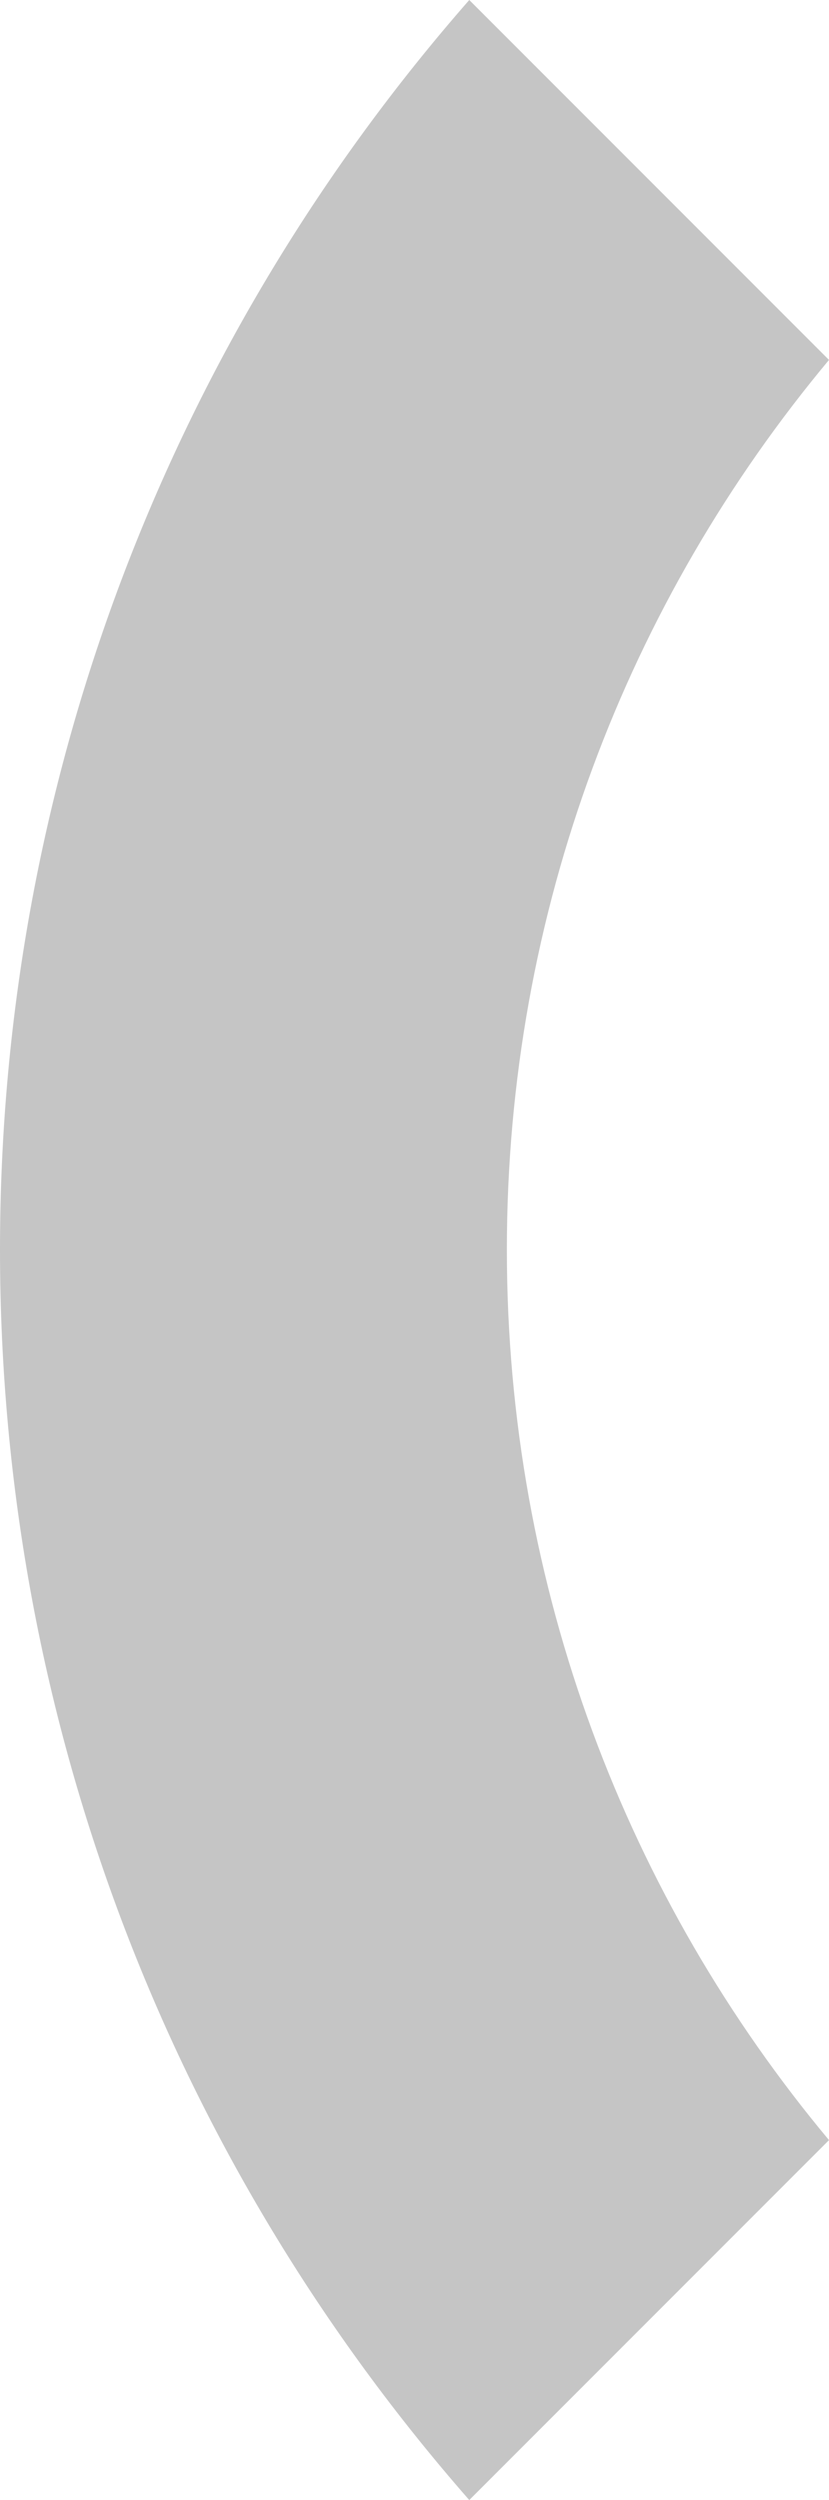<?xml version="1.0" encoding="UTF-8" standalone="no"?>
<!-- Created with Inkscape (http://www.inkscape.org/) -->

<svg
   xmlns:dc="http://purl.org/dc/elements/1.1/"
   xmlns:cc="http://creativecommons.org/ns#"
   xmlns:rdf="http://www.w3.org/1999/02/22-rdf-syntax-ns#"
   xmlns:svg="http://www.w3.org/2000/svg"
   xmlns="http://www.w3.org/2000/svg"
   xmlns:xlink="http://www.w3.org/1999/xlink"
   xmlns:sodipodi="http://sodipodi.sourceforge.net/DTD/sodipodi-0.dtd"
   xmlns:inkscape="http://www.inkscape.org/namespaces/inkscape"
   width="39.969"
   height="120.469"
   id="svg12947"
   version="1.1"
   inkscape:version="0.91 r13725"
   sodipodi:docname="stepdown10x.svg"
   inkscape:export-filename="/home/ixce/Printrun/images/control_xy.png"
   inkscape:export-xdpi="90"
   inkscape:export-ydpi="90"
   style="enable-background:new">
  <defs
     id="defs12949">
    <linearGradient
       id="linearGradient5876">
      <stop
         style="stop-color:#b4b8e4;stop-opacity:1;"
         offset="0"
         id="stop5878" />
      <stop
         style="stop-color:#868ab6;stop-opacity:1;"
         offset="1"
         id="stop5880" />
    </linearGradient>
    <linearGradient
       id="linearGradient6011-9">
      <stop
         style="stop-color:#ded99d;stop-opacity:1;"
         offset="0"
         id="stop6013-3" />
      <stop
         style="stop-color:#b7b287;stop-opacity:1;"
         offset="1"
         id="stop6015-6" />
    </linearGradient>
    <linearGradient
       id="linearGradient6011">
      <stop
         style="stop-color:#ded99d;stop-opacity:1;"
         offset="0"
         id="stop6013" />
      <stop
         style="stop-color:#b7b287;stop-opacity:1;"
         offset="1"
         id="stop6015" />
    </linearGradient>
    <linearGradient
       id="linearGradient5876-6">
      <stop
         style="stop-color:#b4b8e4;stop-opacity:1;"
         offset="0"
         id="stop5878-5" />
      <stop
         style="stop-color:#868ab6;stop-opacity:1;"
         offset="1"
         id="stop5880-8" />
    </linearGradient>
    <linearGradient
       id="linearGradient5876-3-0-7">
      <stop
         style="stop-color:#a1cca1;stop-opacity:1;"
         offset="0"
         id="stop5878-6-87-22" />
      <stop
         style="stop-color:#6ba469;stop-opacity:1;"
         offset="1"
         id="stop5880-4-0-33" />
    </linearGradient>
    <filter
       inkscape:collect="always"
       id="filter7089-9-3-0"
       x="-0.18"
       width="1.361"
       y="-0.182"
       height="1.364"
       style="color-interpolation-filters:sRGB">
      <feGaussianBlur
         inkscape:collect="always"
         stdDeviation="3.539"
         id="feGaussianBlur7091-7-6-1" />
    </filter>
    <linearGradient
       id="linearGradient5876-3-0-9">
      <stop
         style="stop-color:#f9f9f9;stop-opacity:1;"
         offset="0"
         id="stop5878-6-87-2" />
      <stop
         style="stop-color:#e5e5e5;stop-opacity:1;"
         offset="1"
         id="stop5880-4-0-2" />
    </linearGradient>
    <filter
       inkscape:collect="always"
       id="filter7089-9-3"
       x="-0.18"
       width="1.361"
       y="-0.182"
       height="1.364"
       style="color-interpolation-filters:sRGB">
      <feGaussianBlur
         inkscape:collect="always"
         stdDeviation="3.539"
         id="feGaussianBlur7091-7-6" />
    </filter>
    <linearGradient
       id="linearGradient5876-3-45">
      <stop
         style="stop-color:#b4b8e4;stop-opacity:1;"
         offset="0"
         id="stop5878-6-0" />
      <stop
         style="stop-color:#868ab6;stop-opacity:1;"
         offset="1"
         id="stop5880-4-5" />
    </linearGradient>
    <linearGradient
       id="linearGradient6011-9-1">
      <stop
         style="stop-color:#ded99d;stop-opacity:1;"
         offset="0"
         id="stop6013-3-6" />
      <stop
         style="stop-color:#b7b287;stop-opacity:1;"
         offset="1"
         id="stop6015-6-6" />
    </linearGradient>
    <linearGradient
       inkscape:collect="always"
       xlink:href="#linearGradient6011-9-1"
       id="linearGradient6225"
       gradientUnits="userSpaceOnUse"
       gradientTransform="matrix(-1,0,0,-1,-171.823,42.471)"
       x1="-204.843"
       y1="23.531"
       x2="-190.645"
       y2="-4.643" />
    <linearGradient
       inkscape:collect="always"
       xlink:href="#linearGradient5876-3-45"
       id="linearGradient6227"
       gradientUnits="userSpaceOnUse"
       gradientTransform="matrix(1,0,0,-1,377.241,214.33)"
       x1="-168.279"
       y1="-18.947"
       x2="-140.843"
       y2="2.397" />
    <linearGradient
       inkscape:collect="always"
       xlink:href="#linearGradient5876-3-0-9"
       id="linearGradient6229"
       gradientUnits="userSpaceOnUse"
       gradientTransform="matrix(-1,0,0,-1,-128.162,214.33)"
       x1="-157.566"
       y1="-15.134"
       x2="-144.204"
       y2="8.297" />
    <linearGradient
       inkscape:collect="always"
       xlink:href="#linearGradient5876-3-0-7"
       id="linearGradient6231"
       gradientUnits="userSpaceOnUse"
       gradientTransform="translate(377.241,36.636)"
       x1="-142.626"
       y1="11.259"
       x2="-158.147"
       y2="-16.603" />
    <linearGradient
       inkscape:collect="always"
       xlink:href="#linearGradient5876-6"
       id="linearGradient6233"
       gradientUnits="userSpaceOnUse"
       gradientTransform="matrix(-1,0,0,-1,0.122,252.43)"
       x1="-135.583"
       y1="44.109"
       x2="-115.921"
       y2="26.421" />
    <linearGradient
       inkscape:collect="always"
       xlink:href="#linearGradient6011"
       id="linearGradient6235"
       gradientUnits="userSpaceOnUse"
       gradientTransform="translate(265.971,167.066)"
       x1="-236.439"
       y1="-42.033"
       x2="-221.978"
       y2="-31.237" />
    <linearGradient
       inkscape:collect="always"
       xlink:href="#linearGradient6011-9"
       id="linearGradient6237"
       gradientUnits="userSpaceOnUse"
       gradientTransform="matrix(-1,0,0,-1,-17.271,89.057)"
       x1="-236.439"
       y1="-42.033"
       x2="-221.978"
       y2="-31.237" />
    <linearGradient
       inkscape:collect="always"
       xlink:href="#linearGradient5876"
       id="linearGradient6239"
       gradientUnits="userSpaceOnUse"
       gradientTransform="translate(247.809,4.555)"
       x1="-135.583"
       y1="44.109"
       x2="-115.921"
       y2="26.421" />
    <linearGradient
       id="linearGradient9176-0-9">
      <stop
         id="stop9178-0-6"
         offset="0"
         style="stop-color:#ff8888;stop-opacity:1;" />
      <stop
         id="stop9180-8-3"
         offset="1"
         style="stop-color:#ea5858;stop-opacity:1;" />
    </linearGradient>
    <filter
       inkscape:collect="always"
       id="filter4553"
       x="-0.169"
       width="1.338"
       y="-0.169"
       height="1.338">
      <feGaussianBlur
         inkscape:collect="always"
         stdDeviation="1.155"
         id="feGaussianBlur4555" />
    </filter>
    <linearGradient
       inkscape:collect="always"
       xlink:href="#linearGradient9176-0-9"
       id="linearGradient4561"
       gradientUnits="userSpaceOnUse"
       gradientTransform="matrix(-1,0,0,-1,-256.262,-46.584)"
       x1="-224.3"
       y1="78.868"
       x2="-211.306"
       y2="97.407" />
  </defs>
  <sodipodi:namedview
     id="base"
     pagecolor="#ffffff"
     bordercolor="#666666"
     borderopacity="1.0"
     inkscape:pageopacity="0.0"
     inkscape:pageshadow="2"
     inkscape:zoom="1.4"
     inkscape:cx="106.53855"
     inkscape:cy="13.362614"
     inkscape:document-units="px"
     inkscape:current-layer="layer10"
     showgrid="false"
     fit-margin-top="0"
     fit-margin-left="0"
     fit-margin-right="0"
     fit-margin-bottom="0"
     inkscape:window-width="1280"
     inkscape:window-height="752"
     inkscape:window-x="0"
     inkscape:window-y="0"
     inkscape:window-maximized="1"
     showguides="true"
     inkscape:guide-bbox="true"
     objecttolerance="10000"
     guidetolerance="10000"
     inkscape:snap-perpendicular="true"
     inkscape:snap-tangential="true"
     borderlayer="false" />
  <g
     inkscape:groupmode="layer"
     id="layer34"
     inkscape:label="Calque 28"
     style="display:none"
     transform="translate(182.885,-12.556)">
    <path
       style="color:#000000;display:inline;overflow:visible;visibility:visible;fill:#c5c5c5;fill-opacity:1;fill-rule:evenodd;stroke:none;stroke-width:10.158;marker:none;enable-background:accumulate"
       d="m -134.354,124.244 -17.312,17.312 c 16.083,14.088 37.127,22.656 60.187,22.656 23.063,0 44.135,-8.566 60.219,-22.656 l -17.312,-17.312 c -11.623,9.701 -26.583,15.531 -42.906,15.531 -16.323,0 -31.252,-5.83 -42.875,-15.531 z"
       id="path3067-9-2-5-8-0"
       inkscape:connector-curvature="0" />
  </g>
  <g
     inkscape:groupmode="layer"
     id="layer33"
     inkscape:label="Calque 27"
     style="display:none"
     transform="translate(182.885,-12.556)">
    <path
       style="color:#000000;display:inline;overflow:visible;visibility:visible;fill:#e2e2e2;fill-opacity:1;fill-rule:evenodd;stroke:none;stroke-width:8.358;marker:none;enable-background:accumulate"
       d="m -116.948,106.837 -17.406,17.406 c 11.623,9.701 26.552,15.531 42.875,15.531 16.323,0 31.284,-5.83 42.906,-15.531 l -17.375,-17.406 c -7.104,5.331 -15.966,8.469 -25.531,8.469 -9.557,0 -18.368,-3.147 -25.469,-8.469 z"
       id="path3067-9-5-9-3"
       inkscape:connector-curvature="0" />
  </g>
  <g
     inkscape:groupmode="layer"
     id="layer27"
     inkscape:label="Calque 21"
     style="display:none"
     transform="translate(182.885,-12.556)">
    <g
       transform="translate(-499.314,-396.923)"
       style="display:inline;enable-background:new"
       id="g3691">
      <circle
         id="path6622-72"
         style="color:#000000;display:inline;overflow:visible;visibility:visible;fill:#ffffff;fill-opacity:1;fill-rule:nonzero;stroke:#cacaca;stroke-width:1.773;stroke-linecap:butt;stroke-linejoin:miter;stroke-miterlimit:4;stroke-dasharray:none;stroke-dashoffset:0;stroke-opacity:0.792;marker:none;enable-background:accumulate"
         cx="335.635"
         cy="397.498"
         r="5.493" />
      <circle
         id="path6622-7"
         style="color:#000000;display:inline;overflow:visible;visibility:visible;fill:#ffffff;fill-opacity:1;fill-rule:nonzero;stroke:#cacaca;stroke-width:1.773;stroke-linecap:butt;stroke-linejoin:miter;stroke-miterlimit:4;stroke-dasharray:none;stroke-dashoffset:0;stroke-opacity:0.792;marker:none;enable-background:accumulate"
         cx="369.725"
         cy="431.588"
         r="5.493" />
      <circle
         id="path6622-2"
         style="color:#000000;display:inline;overflow:visible;visibility:visible;fill:#ffffff;fill-opacity:1;fill-rule:nonzero;stroke:#cacaca;stroke-width:1.773;stroke-linecap:butt;stroke-linejoin:miter;stroke-miterlimit:4;stroke-dasharray:none;stroke-dashoffset:0;stroke-opacity:0.792;marker:none;enable-background:accumulate"
         cx="352.507"
         cy="414.37"
         r="5.493" />
      <circle
         id="path6622"
         style="color:#000000;display:inline;overflow:visible;visibility:visible;fill:#ffffff;fill-opacity:1;fill-rule:nonzero;stroke:#cacaca;stroke-width:1.773;stroke-linecap:butt;stroke-linejoin:miter;stroke-miterlimit:4;stroke-dasharray:none;stroke-dashoffset:0;stroke-opacity:0.792;marker:none;enable-background:accumulate"
         cx="387.812"
         cy="449.675"
         r="5.493" />
    </g>
  </g>
  <g
     inkscape:groupmode="layer"
     id="layer28"
     inkscape:label="Calque 22"
     style="display:none"
     transform="translate(182.885,-12.556)">
    <path
       style="color:#000000;display:inline;overflow:visible;visibility:visible;fill:#e2e2e2;fill-opacity:1;fill-rule:evenodd;stroke:none;stroke-width:8.358;marker:none;enable-background:accumulate"
       d="m -91.479,5.806 c -16.324,0 -31.252,5.829 -42.875,15.531 l 17.406,17.406 c 7.101,-5.322 15.912,-8.469 25.469,-8.469 9.557,0 18.399,3.147 25.5,8.469 l 17.406,-17.406 c -11.623,-9.702 -26.583,-15.531 -42.906,-15.531 z"
       id="path3833"
       inkscape:connector-curvature="0" />
  </g>
  <g
     inkscape:groupmode="layer"
     id="layer29"
     inkscape:label="Calque 23"
     style="display:none"
     transform="translate(182.885,-12.556)">
    <path
       style="color:#000000;display:inline;overflow:visible;visibility:visible;fill:#c5c5c5;fill-opacity:1;fill-rule:evenodd;stroke:none;stroke-width:10.158;marker:none;enable-background:accumulate"
       d="m -91.479,-18.631 c -23.068,0 -44.134,8.529 -60.219,22.625 l 17.344,17.344 c 11.623,-9.702 26.551,-15.531 42.875,-15.531 16.324,0 31.284,5.829 42.906,15.531 l 17.344,-17.344 c -16.085,-14.098 -37.18,-22.625 -60.25,-22.625 z"
       id="path3825"
       inkscape:connector-curvature="0" />
  </g>
  <g
     inkscape:groupmode="layer"
     id="layer30"
     inkscape:label="Calque 24"
     style="display:none"
     transform="translate(182.885,-12.556)">
    <path
       style="color:#000000;display:inline;overflow:visible;visibility:visible;fill:#9f9f9f;fill-opacity:1;fill-rule:evenodd;stroke:#494949;stroke-width:1;stroke-miterlimit:4;stroke-dasharray:none;stroke-opacity:1;marker:none;enable-background:accumulate"
       d="m -175.541,-2.725 c -17.994,20.017 -28.938,46.466 -28.938,75.5 0,29.034 10.944,55.515 28.938,75.531 l 15.281,-15.281 c -14.098,-16.085 -22.625,-37.18 -22.625,-60.25 0,-23.068 8.53,-44.134 22.625,-60.219 l -15.281,-15.281 z"
       id="path3815"
       inkscape:connector-curvature="0" />
  </g>
  <g
     inkscape:groupmode="layer"
     id="layer31"
     inkscape:label="Calque 25"
     style="display:inline"
     transform="translate(182.885,-12.556)">
    <path
       style="color:#000000;display:inline;overflow:visible;visibility:visible;fill:#c5c5c5;fill-opacity:1;fill-rule:evenodd;stroke:none;stroke-width:10.158;marker:none;enable-background:accumulate"
       d="m -160.26,12.556 c -14.095,16.085 -22.625,37.151 -22.625,60.219 0,23.07 8.527,44.165 22.625,60.25 l 17.344,-17.344 c -9.702,-11.623 -15.531,-26.583 -15.531,-42.906 0,-16.324 5.83,-31.252 15.531,-42.875 l -17.344,-17.344 z"
       id="path3823"
       inkscape:connector-curvature="0" />
  </g>
  <g
     inkscape:groupmode="layer"
     id="layer32"
     inkscape:label="Calque 26"
     style="display:none"
     transform="translate(182.885,-12.556)">
    <path
       style="color:#000000;display:inline;overflow:visible;visibility:visible;fill:#e2e2e2;fill-opacity:1;fill-rule:evenodd;stroke:none;stroke-width:8.358;marker:none;enable-background:accumulate"
       d="m -142.916,29.9 c -9.702,11.623 -15.531,26.551 -15.531,42.875 0,16.324 5.83,31.283 15.531,42.906 l 17.406,-17.406 c -5.322,-7.101 -8.469,-15.943 -8.469,-25.5 0,-9.566 3.138,-18.396 8.469,-25.5 l -17.406,-17.375 z"
       id="path3831"
       inkscape:connector-curvature="0" />
  </g>
  <g
     inkscape:groupmode="layer"
     id="layer24"
     inkscape:label="Calque 18"
     style="display:none"
     transform="translate(182.885,-12.556)">
    <path
       style="color:#000000;display:inline;overflow:visible;visibility:visible;fill:#f7f7f7;fill-opacity:1;fill-rule:evenodd;stroke:none;stroke-width:5.175;marker:none;enable-background:accumulate"
       d="m -125.51,47.275 c -5.331,7.104 -8.469,15.934 -8.469,25.5 0,9.557 3.147,18.399 8.469,25.5 l 25.5,-25.5 -25.5,-25.5 z"
       id="path3839"
       inkscape:connector-curvature="0" />
  </g>
  <g
     inkscape:groupmode="layer"
     id="layer25"
     inkscape:label="Calque 19"
     style="display:none"
     transform="translate(182.885,-12.556)">
    <path
       style="color:#000000;display:inline;overflow:visible;visibility:visible;fill:#f7f7f7;fill-opacity:1;fill-rule:evenodd;stroke:none;stroke-width:5.175;marker:none;enable-background:accumulate"
       d="m -91.479,30.275 c -9.557,-10e-6 -18.368,3.147 -25.469,8.469 l 25.5,25.469 25.469,-25.469 c -7.101,-5.322 -15.943,-8.469 -25.5,-8.469 z"
       id="path3841"
       inkscape:connector-curvature="0" />
  </g>
  <g
     inkscape:groupmode="layer"
     id="layer26"
     inkscape:label="Calque 20"
     style="display:none"
     transform="translate(182.885,-12.556)">
    <a
       transform="translate(-499.314,-396.923)"
       style="display:inline;enable-background:new"
       id="a4190">
      <path
         inkscape:connector-curvature="0"
         id="path3067-95-2"
         d="m 407.866,478.26 -25.5,25.5 c 7.101,5.322 15.912,8.469 25.469,8.469 9.565,0 18.427,-3.138 25.531,-8.469 l -25.5,-25.5 z"
         style="color:#000000;display:inline;overflow:visible;visibility:visible;fill:#f7f7f7;fill-opacity:1;fill-rule:evenodd;stroke:none;stroke-width:5.175;marker:none;enable-background:accumulate" />
    </a>
  </g>
  <g
     inkscape:groupmode="layer"
     id="layer23"
     inkscape:label="Calque 17"
     style="display:none"
     transform="translate(182.885,-12.556)">
    <path
       style="color:#000000;display:inline;overflow:visible;visibility:visible;fill:#f7f7f7;fill-opacity:1;fill-rule:evenodd;stroke:none;stroke-width:5.175;marker:none;enable-background:accumulate"
       d="m -57.416,47.306 -25.469,25.469 25.469,25.5 c 5.322,-7.101 8.469,-15.943 8.469,-25.5 0,-9.557 -3.147,-18.368 -8.469,-25.469 z"
       id="path3837"
       inkscape:connector-curvature="0" />
  </g>
  <g
     inkscape:groupmode="layer"
     id="layer21"
     inkscape:label="Calque 15"
     style="display:none"
     transform="translate(182.885,-12.556)">
    <path
       style="color:#000000;display:inline;overflow:visible;visibility:visible;fill:#c5c5c5;fill-opacity:1;fill-rule:evenodd;stroke:none;stroke-width:10.158;marker:none;enable-background:accumulate"
       d="m -22.698,12.587 -17.312,17.312 c 9.701,11.623 15.531,26.552 15.531,42.875 0,16.323 -5.83,31.284 -15.531,42.906 l 17.312,17.312 c 14.09,-16.084 22.656,-37.156 22.656,-60.219 0,-23.061 -8.568,-44.104 -22.656,-60.188 z"
       id="path3821"
       inkscape:connector-curvature="0" />
  </g>
  <g
     inkscape:groupmode="layer"
     id="layer22"
     inkscape:label="Calque 16"
     style="display:none"
     transform="translate(182.885,-12.556)">
    <path
       style="color:#000000;display:inline;overflow:visible;visibility:visible;fill:#e2e2e2;fill-opacity:1;fill-rule:evenodd;stroke:none;stroke-width:8.358;marker:none;enable-background:accumulate"
       d="m -40.01,29.9 -17.406,17.406 c 5.322,7.101 8.469,15.912 8.469,25.469 0,9.557 -3.147,18.399 -8.469,25.5 l 17.406,17.406 c 9.701,-11.623 15.531,-26.583 15.531,-42.906 0,-16.323 -5.83,-31.252 -15.531,-42.875 z"
       id="path3829"
       inkscape:connector-curvature="0" />
  </g>
  <g
     inkscape:groupmode="layer"
     id="layer20"
     inkscape:label="Calque 14"
     style="display:none"
     transform="translate(182.885,-12.556)">
    <path
       style="color:#000000;display:inline;overflow:visible;visibility:visible;fill:#9f9f9f;fill-opacity:1;fill-rule:evenodd;stroke:#494949;stroke-width:1;stroke-miterlimit:4;stroke-dasharray:none;stroke-opacity:1;marker:none;enable-background:accumulate"
       d="M -7.385,-2.725 -22.698,12.587 c 14.088,16.083 22.656,37.127 22.656,60.188 1e-4,23.063 -8.566,44.135 -22.656,60.219 l 15.313,15.312 C 10.602,128.291 21.552,101.803 21.552,72.775 c 0,-29.029 -10.95,-55.485 -28.937,-75.5 z"
       id="path3813"
       inkscape:connector-curvature="0" />
  </g>
  <g
     inkscape:groupmode="layer"
     id="layer19"
     inkscape:label="Calque 13"
     style="display:none"
     transform="translate(182.885,-12.556)">
    <path
       style="color:#000000;display:inline;overflow:visible;visibility:visible;fill:#9f9f9f;fill-opacity:1;fill-rule:evenodd;stroke:#494949;stroke-width:1;stroke-miterlimit:4;stroke-dasharray:none;stroke-opacity:1;marker:none;enable-background:accumulate"
       d="m -151.666,141.556 -15.312,15.312 c 20.015,17.987 46.471,28.938 75.5,28.938 29.029,0 55.516,-10.95 75.531,-28.938 l -15.312,-15.312 c -16.084,14.09 -37.156,22.656 -60.219,22.656 -23.061,0 -44.104,-8.568 -60.187,-22.656 z"
       id="path3067-9-2-4-29-2-8"
       inkscape:connector-curvature="0" />
  </g>
  <g
     inkscape:groupmode="layer"
     id="layer18"
     inkscape:label="Calque 12"
     style="display:none"
     transform="translate(182.885,-12.556)">
    <path
       style="color:#000000;display:inline;overflow:visible;visibility:visible;fill:#9f9f9f;fill-opacity:1;fill-rule:evenodd;stroke:#494949;stroke-width:1;stroke-miterlimit:4;stroke-dasharray:none;stroke-opacity:1;marker:none;enable-background:accumulate"
       d="m -91.479,-40.225 c -29.034,0 -55.483,10.944 -75.5,28.938 l 15.281,15.281 c 16.085,-14.096 37.151,-22.625 60.219,-22.625 23.07,0 44.165,8.527 60.25,22.625 l 15.281,-15.281 c -20.017,-17.994 -46.497,-28.938 -75.531,-28.938 z"
       id="path3817"
       inkscape:connector-curvature="0" />
  </g>
  <g
     inkscape:groupmode="layer"
     id="layer17"
     inkscape:label="Calque 11"
     style="display:none"
     transform="translate(182.885,-12.556)">
    <g
       style="display:inline;enable-background:new"
       transform="translate(-215.429,-55.271)"
       id="g11498">
      <path
         sodipodi:nodetypes="cccccccccc"
         inkscape:connector-curvature="0"
         id="path5847-8"
         d="m 141.372,218.899 -8.438,-0.125 0,-16.062 -8.656,0 -0.625,0 -8.656,0 0,16.062 -8.438,0.125 c 5.479,5.475 12.631,12.605 17.406,17.375 4.549,-4.325 12.095,-12.073 17.406,-17.375 z"
         style="fill:url(#linearGradient6233);fill-opacity:1;stroke:#4c4c4c;stroke-width:1.7;stroke-linecap:butt;stroke-linejoin:round;stroke-miterlimit:4;stroke-dasharray:none;stroke-opacity:1" />
      <g
         transform="translate(233.903,-91.619)"
         id="g7558">
        <g
           id="text7233-0"
           style="font-style:normal;font-variant:normal;font-weight:normal;font-stretch:normal;font-size:16.688px;line-height:125%;font-family:'Sonsie One';-inkscape-font-specification:'Sonsie One';letter-spacing:0px;word-spacing:0px;fill:#000000;fill-opacity:1;stroke:none">
          <path
             id="path7826"
             style="font-weight:bold;font-family:Sans;-inkscape-font-specification:'Sans Bold'"
             d="m -118.447,313.058 5.117,0 0,2.371 -5.117,0 0,-2.371"
             inkscape:connector-curvature="0" />
        </g>
        <g
           id="text7233-1"
           style="font-style:normal;font-variant:normal;font-weight:normal;font-stretch:normal;font-size:16.688px;line-height:125%;font-family:'Sonsie One';-inkscape-font-specification:'Sonsie One';letter-spacing:0px;word-spacing:0px;fill:#000000;fill-opacity:1;stroke:none">
          <path
             id="path7829"
             style="font-weight:bold;font-family:Sans;-inkscape-font-specification:'Sans Bold'"
             d="m -113.151,308.864 2.917,0 2.453,6.193 2.086,-6.193 2.917,0 -3.838,9.99 c -0.386,1.016 -0.837,1.725 -1.353,2.127 -0.511,0.407 -1.187,0.611 -2.029,0.611 l -1.687,0 0,-1.915 0.913,0 c 0.494,0 0.853,-0.079 1.076,-0.236 0.228,-0.158 0.405,-0.44 0.53,-0.847 l 0.082,-0.253 -4.066,-9.476"
             inkscape:connector-curvature="0" />
        </g>
      </g>
    </g>
  </g>
  <g
     inkscape:groupmode="layer"
     id="layer16"
     inkscape:label="Calque 10"
     style="display:none"
     transform="translate(182.885,-12.556)">
    <g
       style="display:inline;enable-background:new"
       transform="translate(-215.429,-55.271)"
       id="g11512">
      <path
         sodipodi:nodetypes="cccccccccc"
         inkscape:connector-curvature="0"
         id="path5847-8-9"
         d="m 34.855,145.468 0.125,-8.438 16.062,0 0,-8.656 0,-0.625 0,-8.656 -16.062,0 -0.125,-8.438 c -5.475,5.479 -12.605,12.631 -17.375,17.406 4.325,4.549 12.073,12.095 17.375,17.406 z"
         style="fill:url(#linearGradient6235);fill-opacity:1;stroke:#4c4c4c;stroke-width:1.7;stroke-linecap:butt;stroke-linejoin:round;stroke-miterlimit:4;stroke-dasharray:none;stroke-opacity:1" />
      <g
         id="g11506">
        <g
           id="text7233-0-4"
           style="font-style:normal;font-variant:normal;font-weight:normal;font-stretch:normal;font-size:16.688px;line-height:125%;font-family:'Sonsie One';-inkscape-font-specification:'Sonsie One';letter-spacing:0px;word-spacing:0px;fill:#000000;fill-opacity:1;stroke:none"
           transform="translate(151.238,-155.357)">
          <path
             id="path7820"
             style="font-weight:bold;font-family:Sans;-inkscape-font-specification:'Sans Bold'"
             d="m -124.043,282.027 5.117,0 0,2.371 -5.117,0 0,-2.371"
             inkscape:connector-curvature="0" />
        </g>
        <g
           id="text7233-4-4-9-7"
           style="font-style:normal;font-variant:normal;font-weight:normal;font-stretch:normal;font-size:16.688px;line-height:125%;font-family:'Sonsie One';-inkscape-font-specification:'Sonsie One';letter-spacing:0px;word-spacing:0px;fill:#000000;fill-opacity:1;stroke:none"
           transform="translate(151.238,-155.357)">
          <path
             id="path7823"
             style="font-weight:bold;font-family:Sans;-inkscape-font-specification:'Sans Bold'"
             d="m -114.999,283.313 -3.292,-4.457 3.088,0 1.866,2.705 1.89,-2.705 3.088,0 -3.292,4.441 3.455,4.685 -3.088,0 -2.053,-2.884 -2.029,2.884 -3.088,0 3.455,-4.669"
             inkscape:connector-curvature="0" />
        </g>
      </g>
    </g>
  </g>
  <g
     inkscape:groupmode="layer"
     id="layer15"
     inkscape:label="Calque 9"
     style="display:none"
     transform="translate(182.885,-12.556)">
    <g
       style="display:inline;enable-background:new"
       transform="translate(-215.429,-55.271)"
       id="g11482">
      <path
         sodipodi:nodetypes="cccccccccc"
         inkscape:connector-curvature="0"
         id="path5847-8-9-7"
         d="m 213.845,110.655 -0.125,8.438 -16.063,0 0,8.656 0,0.625 0,8.656 16.063,0 0.125,8.438 c 5.475,-5.479 12.605,-12.631 17.375,-17.406 -4.325,-4.549 -12.073,-12.095 -17.375,-17.406 z"
         style="fill:url(#linearGradient6237);fill-opacity:1;stroke:#4c4c4c;stroke-width:1.7;stroke-linecap:butt;stroke-linejoin:round;stroke-miterlimit:4;stroke-dasharray:none;stroke-opacity:1" />
      <g
         transform="translate(403.218,-177.161)"
         id="g7570">
        <g
           id="text7233-4-4-9-0"
           style="font-style:normal;font-variant:normal;font-weight:normal;font-stretch:normal;font-size:16.688px;line-height:125%;font-family:'Sonsie One';-inkscape-font-specification:'Sonsie One';letter-spacing:0px;word-spacing:0px;fill:#000000;fill-opacity:1;stroke:none">
          <path
             id="path7808"
             style="font-weight:bold;font-family:Sans;-inkscape-font-specification:'Sans Bold'"
             d="m -187.92,305.162 -3.292,-4.457 3.088,0 1.866,2.705 1.89,-2.705 3.088,0 -3.292,4.441 3.455,4.685 -3.088,0 -2.053,-2.884 -2.029,2.884 -3.088,0 3.455,-4.669"
             inkscape:connector-curvature="0" />
        </g>
        <g
           id="text7233-4-8"
           style="font-style:normal;font-variant:normal;font-weight:normal;font-stretch:normal;font-size:14.303px;line-height:125%;font-family:'Sonsie One';-inkscape-font-specification:'Sonsie One';letter-spacing:0px;word-spacing:0px;fill:#000000;fill-opacity:1;stroke:none">
          <path
             id="path7811"
             style="font-weight:bold;font-family:Sans;-inkscape-font-specification:'Sans Bold'"
             d="m -195.117,300.614 0,3.66 3.646,0 0,1.648 -3.646,0 0,3.66 -1.662,0 0,-3.66 -3.646,0 0,-1.648 3.646,0 0,-3.66 1.662,0"
             inkscape:connector-curvature="0" />
        </g>
      </g>
    </g>
  </g>
  <g
     inkscape:groupmode="layer"
     id="layer13"
     inkscape:label="Calque 7"
     style="display:none"
     transform="translate(182.885,-12.556)">
    <g
       transform="translate(-499.314,-396.923)"
       style="display:inline;enable-background:new"
       id="g3576">
      <g
         transform="matrix(0.611,0,0,0.611,490.723,326.359)"
         id="g10440">
        <circle
           transform="translate(-33.595,-201.051)"
           style="color:#000000;display:inline;overflow:visible;visibility:visible;fill:none;stroke:#c85e5d;stroke-width:8.3;stroke-linecap:square;stroke-linejoin:miter;stroke-miterlimit:3.9;stroke-dasharray:none;stroke-dashoffset:0;stroke-opacity:1;marker:none;enable-background:accumulate"
           id="path6089-1-47"
           cx="-13.405"
           cy="347.051"
           r="17.129" />
        <circle
           transform="translate(-33.595,-201.051)"
           style="color:#000000;display:inline;overflow:visible;visibility:visible;fill:#000000;fill-opacity:1;fill-rule:evenodd;stroke:none;stroke-width:1.6;marker:none;enable-background:accumulate"
           id="path6089-1-4-4"
           cx="-13.405"
           cy="347.051"
           r="17.129" />
        <g
           id="text7233-4-4-9-6-5-9-3"
           style="font-style:normal;font-variant:normal;font-weight:normal;font-stretch:normal;font-size:19.283px;line-height:125%;font-family:'Sonsie One';-inkscape-font-specification:'Sonsie One';letter-spacing:0px;word-spacing:0px;fill:#ffffff;fill-opacity:1;stroke:none">
          <path
             id="path12143"
             style="font-weight:bold;font-family:Arial;-inkscape-font-specification:'Arial Bold';text-align:center;text-anchor:middle;fill:#ffffff"
             d="m -50.427,152.812 -2.646,0 0,-9.971 c -0.967,0.904 -2.106,1.572 -3.418,2.006 l 0,-2.401 c 0.69,-0.226 1.441,-0.653 2.25,-1.281 0.81,-0.634 1.365,-1.372 1.667,-2.213 l 2.147,0 0,13.86"
             inkscape:connector-curvature="0" />
          <path
             id="path12145"
             style="font-weight:bold;font-family:Arial;-inkscape-font-specification:'Arial Bold';text-align:center;text-anchor:middle;fill:#ffffff"
             d="m -41.991,138.952 c 1.337,2e-5 2.382,0.477 3.135,1.431 0.898,1.13 1.346,3.004 1.346,5.621 -9e-6,2.611 -0.452,4.488 -1.356,5.631 -0.747,0.942 -1.789,1.412 -3.126,1.412 -1.343,0 -2.426,-0.515 -3.248,-1.544 -0.822,-1.036 -1.233,-2.878 -1.233,-5.527 0,-2.599 0.452,-4.469 1.356,-5.612 0.747,-0.942 1.789,-1.412 3.126,-1.412 m 0,2.194 c -0.32,1e-5 -0.606,0.104 -0.857,0.311 -0.251,0.201 -0.446,0.565 -0.584,1.092 -0.182,0.684 -0.273,1.836 -0.273,3.456 -4e-6,1.619 0.082,2.734 0.245,3.343 0.163,0.603 0.367,1.004 0.612,1.205 0.251,0.201 0.537,0.301 0.857,0.301 0.32,0 0.606,-0.1 0.857,-0.301 0.251,-0.207 0.446,-0.574 0.584,-1.102 0.182,-0.678 0.273,-1.827 0.273,-3.446 -7e-6,-1.619 -0.082,-2.731 -0.245,-3.333 -0.163,-0.609 -0.37,-1.014 -0.621,-1.215 -0.245,-0.207 -0.527,-0.311 -0.847,-0.311"
             inkscape:connector-curvature="0" />
        </g>
      </g>
      <g
         transform="matrix(0.507,0,0,0.507,467.15,332.782)"
         id="g10434">
        <circle
           transform="translate(-31.595,-149.051)"
           style="color:#000000;display:inline;overflow:visible;visibility:visible;fill:none;stroke:#c85e5d;stroke-width:8.3;stroke-linecap:square;stroke-linejoin:miter;stroke-miterlimit:3.9;stroke-dasharray:none;stroke-dashoffset:0;stroke-opacity:1;marker:none;enable-background:accumulate"
           id="path6089-1-3"
           cx="-13.405"
           cy="347.051"
           r="17.129" />
        <circle
           transform="translate(-31.595,-149.051)"
           style="color:#000000;display:inline;overflow:visible;visibility:visible;fill:#000000;fill-opacity:1;fill-rule:evenodd;stroke:none;stroke-width:1.6;marker:none;enable-background:accumulate"
           id="path6089-1-4-5"
           cx="-13.405"
           cy="347.051"
           r="17.129" />
        <g
           id="text7233-4-4-9-6-5-9-7"
           style="font-style:normal;font-variant:normal;font-weight:normal;font-stretch:normal;font-size:19.283px;line-height:125%;font-family:'Sonsie One';-inkscape-font-specification:'Sonsie One';letter-spacing:0px;word-spacing:0px;fill:#ffffff;fill-opacity:1;stroke:none">
          <path
             id="path12140"
             style="font-weight:bold;font-family:Arial;-inkscape-font-specification:'Arial Bold';text-align:center;text-anchor:middle;fill:#ffffff"
             d="m -43.06,204.812 -2.646,0 0,-9.971 c -0.967,0.904 -2.106,1.572 -3.418,2.006 l 0,-2.401 c 0.69,-0.226 1.441,-0.653 2.25,-1.281 0.81,-0.634 1.365,-1.372 1.667,-2.213 l 2.147,0 0,13.86"
             inkscape:connector-curvature="0" />
        </g>
      </g>
      <g
         transform="matrix(0.423,0,0,0.423,452.641,344.985)"
         id="g10428">
        <circle
           transform="translate(-42.095,-102.551)"
           style="color:#000000;display:inline;overflow:visible;visibility:visible;fill:none;stroke:#c85e5d;stroke-width:8.3;stroke-linecap:square;stroke-linejoin:miter;stroke-miterlimit:3.9;stroke-dasharray:none;stroke-dashoffset:0;stroke-opacity:1;marker:none;enable-background:accumulate"
           id="path6089-1-2"
           cx="-13.405"
           cy="347.051"
           r="17.129" />
        <circle
           transform="translate(-42.095,-102.551)"
           style="color:#000000;display:inline;overflow:visible;visibility:visible;fill:#000000;fill-opacity:1;fill-rule:evenodd;stroke:none;stroke-width:1.6;marker:none;enable-background:accumulate"
           id="path6089-1-4-58"
           cx="-13.405"
           cy="347.051"
           r="17.129" />
        <g
           id="text7233-4-4-9-6-5-9-4"
           style="font-style:normal;font-variant:normal;font-weight:normal;font-stretch:normal;font-size:22.518px;line-height:125%;font-family:'Sonsie One';-inkscape-font-specification:'Sonsie One';letter-spacing:0px;word-spacing:0px;fill:#ffffff;fill-opacity:1;stroke:none">
          <path
             id="path12133"
             style="font-weight:bold;font-family:Arial;-inkscape-font-specification:'Arial Bold';text-align:center;text-anchor:middle;fill:#ffffff"
             d="m -65.064,236.27 c 1.561,2e-5 2.782,0.557 3.661,1.671 1.048,1.319 1.572,3.507 1.572,6.564 -1.1e-5,3.049 -0.528,5.241 -1.583,6.575 -0.872,1.099 -2.089,1.649 -3.65,1.649 -1.569,0 -2.833,-0.601 -3.793,-1.803 -0.96,-1.209 -1.44,-3.361 -1.44,-6.454 -10e-7,-3.035 0.528,-5.219 1.583,-6.553 0.872,-1.099 2.089,-1.649 3.65,-1.649 m 0,2.562 c -0.374,10e-6 -0.707,0.121 -1.001,0.363 -0.293,0.235 -0.52,0.66 -0.682,1.275 -0.213,0.799 -0.319,2.144 -0.319,4.035 -5e-6,1.891 0.095,3.192 0.286,3.903 0.191,0.704 0.429,1.173 0.715,1.407 0.293,0.235 0.627,0.352 1.001,0.352 0.374,0 0.707,-0.117 1.001,-0.352 0.293,-0.242 0.52,-0.671 0.682,-1.286 0.213,-0.792 0.319,-2.133 0.319,-4.024 -8e-6,-1.891 -0.095,-3.189 -0.286,-3.892 -0.191,-0.711 -0.432,-1.184 -0.726,-1.418 -0.286,-0.242 -0.616,-0.363 -0.99,-0.363"
             inkscape:connector-curvature="0" />
          <path
             id="path12135"
             style="font-weight:bold;font-family:Arial;-inkscape-font-specification:'Arial Bold';text-align:center;text-anchor:middle;fill:#ffffff"
             d="m -57.093,252.455 0,-3.09 3.09,0 0,3.09 -3.09,0"
             inkscape:connector-curvature="0" />
          <path
             id="path12137"
             style="font-weight:bold;font-family:Arial;-inkscape-font-specification:'Arial Bold';text-align:center;text-anchor:middle;fill:#ffffff"
             d="m -43.602,252.455 -3.09,0 0,-11.644 c -1.129,1.056 -2.459,1.836 -3.991,2.342 l 0,-2.804 c 0.806,-0.264 1.682,-0.762 2.628,-1.495 0.946,-0.74 1.594,-1.602 1.946,-2.584 l 2.507,0 0,16.185"
             inkscape:connector-curvature="0" />
        </g>
      </g>
      <g
         transform="matrix(0.634,0,0,0.634,509.083,337.764)"
         id="g10446">
        <circle
           transform="translate(-29.978,-255.251)"
           style="color:#000000;display:inline;overflow:visible;visibility:visible;fill:none;stroke:#c85e5d;stroke-width:8.3;stroke-linecap:square;stroke-linejoin:miter;stroke-miterlimit:3.9;stroke-dasharray:none;stroke-dashoffset:0;stroke-opacity:1;marker:none;enable-background:accumulate"
           id="path6089-1"
           cx="-13.405"
           cy="347.051"
           r="17.129" />
        <circle
           transform="translate(-29.978,-255.251)"
           style="color:#000000;display:inline;overflow:visible;visibility:visible;fill:#000000;fill-opacity:1;fill-rule:evenodd;stroke:none;stroke-width:1.6;marker:none;enable-background:accumulate"
           id="path6089-1-4"
           cx="-13.405"
           cy="347.051"
           r="17.129" />
        <g
           id="text7233-4-4-9-6-5-9"
           style="font-style:normal;font-variant:normal;font-weight:normal;font-stretch:normal;font-size:19.283px;line-height:125%;font-family:'Sonsie One';-inkscape-font-specification:'Sonsie One';letter-spacing:0px;word-spacing:0px;fill:#ffffff;fill-opacity:1;stroke:none">
          <path
             id="path12126"
             style="font-weight:bold;font-family:Arial;-inkscape-font-specification:'Arial Bold';text-align:center;text-anchor:middle;fill:#ffffff"
             d="m -52.178,98.612 -2.646,0 0,-9.971 c -0.967,0.904 -2.106,1.572 -3.418,2.006 l 0,-2.401 c 0.69,-0.226 1.441,-0.653 2.25,-1.281 0.81,-0.634 1.365,-1.372 1.667,-2.213 l 2.147,0 0,13.86"
             inkscape:connector-curvature="0" />
          <path
             id="path12128"
             style="font-weight:bold;font-family:Arial;-inkscape-font-specification:'Arial Bold';text-align:center;text-anchor:middle;fill:#ffffff"
             d="m -43.741,84.753 c 1.337,1.4e-5 2.382,0.477 3.135,1.431 0.898,1.13 1.346,3.004 1.346,5.621 -10e-6,2.611 -0.452,4.488 -1.356,5.631 -0.747,0.942 -1.789,1.412 -3.126,1.412 -1.343,0 -2.426,-0.515 -3.248,-1.544 -0.822,-1.036 -1.233,-2.878 -1.233,-5.527 -10e-7,-2.599 0.452,-4.469 1.356,-5.612 0.747,-0.942 1.789,-1.412 3.126,-1.412 m 0,2.194 c -0.32,1.1e-5 -0.606,0.104 -0.857,0.311 -0.251,0.201 -0.446,0.565 -0.584,1.092 -0.182,0.684 -0.273,1.836 -0.273,3.456 -4e-6,1.619 0.082,2.734 0.245,3.343 0.163,0.603 0.367,1.004 0.612,1.205 0.251,0.201 0.537,0.301 0.857,0.301 0.32,2e-6 0.606,-0.1 0.857,-0.301 0.251,-0.207 0.446,-0.574 0.584,-1.102 0.182,-0.678 0.273,-1.827 0.273,-3.446 -7e-6,-1.619 -0.082,-2.731 -0.245,-3.333 -0.163,-0.609 -0.37,-1.014 -0.621,-1.215 -0.245,-0.207 -0.527,-0.311 -0.847,-0.311"
             inkscape:connector-curvature="0" />
          <path
             id="path12130"
             style="font-weight:bold;font-family:Arial;-inkscape-font-specification:'Arial Bold';text-align:center;text-anchor:middle;fill:#ffffff"
             d="m -33.007,84.753 c 1.337,1.4e-5 2.382,0.477 3.135,1.431 0.898,1.13 1.346,3.004 1.346,5.621 -10e-6,2.611 -0.452,4.488 -1.356,5.631 -0.747,0.942 -1.789,1.412 -3.126,1.412 -1.343,0 -2.426,-0.515 -3.248,-1.544 -0.822,-1.036 -1.233,-2.878 -1.233,-5.527 -10e-7,-2.599 0.452,-4.469 1.356,-5.612 0.747,-0.942 1.789,-1.412 3.126,-1.412 m 0,2.194 c -0.32,1.1e-5 -0.606,0.104 -0.857,0.311 -0.251,0.201 -0.446,0.565 -0.584,1.092 -0.182,0.684 -0.273,1.836 -0.273,3.456 -4e-6,1.619 0.082,2.734 0.245,3.343 0.163,0.603 0.367,1.004 0.612,1.205 0.251,0.201 0.537,0.301 0.857,0.301 0.32,2e-6 0.606,-0.1 0.857,-0.301 0.251,-0.207 0.446,-0.574 0.584,-1.102 0.182,-0.678 0.273,-1.827 0.273,-3.446 -7e-6,-1.619 -0.082,-2.731 -0.245,-3.333 -0.163,-0.609 -0.37,-1.014 -0.621,-1.215 -0.245,-0.207 -0.527,-0.311 -0.847,-0.311"
             inkscape:connector-curvature="0" />
        </g>
      </g>
    </g>
  </g>
  <g
     inkscape:groupmode="layer"
     id="layer14"
     inkscape:label="Calque 8"
     style="display:none"
     transform="translate(182.885,-12.556)">
    <g
       style="display:inline;enable-background:new"
       transform="translate(-215.429,-55.271)"
       id="g11490">
      <path
         sodipodi:nodetypes="cccccccccc"
         inkscape:connector-curvature="0"
         id="path5847"
         d="m 106.559,38.086 8.438,0.125 0,16.062 8.656,0 0.625,0 8.656,0 0,-16.062 8.438,-0.125 c -5.479,-5.475 -12.631,-12.605 -17.406,-17.375 -4.549,4.325 -12.095,12.073 -17.406,17.375 z"
         style="fill:url(#linearGradient6239);fill-opacity:1;stroke:#4c4c4c;stroke-width:1.7;stroke-linecap:butt;stroke-linejoin:round;stroke-miterlimit:4;stroke-dasharray:none;stroke-opacity:1" />
      <g
         transform="translate(212.49,-260.186)"
         id="g7552">
        <g
           id="text7233-1-1"
           style="font-style:normal;font-variant:normal;font-weight:normal;font-stretch:normal;font-size:16.688px;line-height:125%;font-family:'Sonsie One';-inkscape-font-specification:'Sonsie One';letter-spacing:0px;word-spacing:0px;fill:#000000;fill-opacity:1;stroke:none">
          <path
             id="path7814"
             style="font-weight:bold;font-family:Sans;-inkscape-font-specification:'Sans Bold'"
             d="m -89.914,291.349 2.917,0 2.453,6.193 2.086,-6.193 2.917,0 -3.838,9.99 c -0.386,1.016 -0.837,1.725 -1.353,2.127 -0.511,0.407 -1.187,0.611 -2.029,0.611 l -1.687,0 0,-1.915 0.913,0 c 0.494,0 0.853,-0.079 1.076,-0.236 0.228,-0.158 0.405,-0.44 0.53,-0.847 l 0.081,-0.253 -4.066,-9.476"
             inkscape:connector-curvature="0" />
        </g>
        <g
           id="text7233-4-8-3"
           style="font-style:normal;font-variant:normal;font-weight:normal;font-stretch:normal;font-size:14.303px;line-height:125%;font-family:'Sonsie One';-inkscape-font-specification:'Sonsie One';letter-spacing:0px;word-spacing:0px;fill:#000000;fill-opacity:1;stroke:none">
          <path
             id="path7817"
             style="font-weight:bold;font-family:Sans;-inkscape-font-specification:'Sans Bold'"
             d="m -93.936,291.344 0,3.66 3.646,0 0,1.648 -3.646,0 0,3.66 -1.662,0 0,-3.66 -3.646,0 0,-1.648 3.646,0 0,-3.66 1.662,0"
             inkscape:connector-curvature="0" />
        </g>
      </g>
    </g>
  </g>
  <g
     inkscape:groupmode="layer"
     id="layer10"
     inkscape:label="Calque 4"
     style="display:none"
     transform="translate(182.885,-12.556)">
    <g
       style="display:inline;enable-background:new"
       id="g10485"
       transform="translate(-211.429,-55.271)">
      <path
         transform="matrix(-1,0,0,-1,433.571,240.593)"
         style="color:#000000;display:inline;overflow:visible;visibility:visible;fill:#000000;fill-opacity:0.599;fill-rule:nonzero;stroke:none;stroke-width:1.7;marker:none;filter:url(#filter7089-9-3);enable-background:accumulate"
         d="m 243.661,7.817 0,-8.724 -47.105,0 0,46.64 10.054,0 c 0,0 15.733,-26 37.051,-37.916 z"
         id="path7071-6-5"
         inkscape:connector-curvature="0"
         sodipodi:nodetypes="cccccc" />
      <g
         transform="translate(-6.147,-0.682)"
         id="g10093">
        <path
           style="color:#000000;display:inline;overflow:visible;visibility:visible;fill:url(#linearGradient6227);fill-opacity:1;fill-rule:nonzero;stroke:#4c4c4c;stroke-width:1.7;stroke-linecap:butt;stroke-linejoin:miter;stroke-miterlimit:4;stroke-dasharray:none;stroke-dashoffset:0;stroke-opacity:1;marker:none;enable-background:accumulate"
           d="m 194.651,229.488 0,8.724 47.105,0 0,-46.64 -10.054,0 c 0,0 -15.733,26 -37.051,37.916 z"
           id="path6430-2-0"
           inkscape:connector-curvature="0"
           sodipodi:nodetypes="cccccc" />
        <g
           id="g8144"
           transform="translate(-92.748,63.84)">
          <g
             id="text7233-1-1-0-8"
             style="font-style:normal;font-variant:normal;font-weight:normal;font-stretch:normal;font-size:16.688px;line-height:125%;font-family:'Sonsie One';-inkscape-font-specification:'Sonsie One';letter-spacing:0px;word-spacing:0px;fill:#2e3436;fill-opacity:1;stroke:none"
             transform="translate(92.748,140.592)">
            <path
               id="path7835-5"
               style="font-weight:bold;font-family:Sans;-inkscape-font-specification:'Sans Bold';fill:#2e3436"
               d="m 209.938,18.27 2.917,0 2.453,6.193 2.086,-6.193 2.917,0 -3.838,9.99 c -0.386,1.016 -0.837,1.725 -1.353,2.127 -0.511,0.407 -1.187,0.611 -2.029,0.611 l -1.687,0 0,-1.915 0.913,0 c 0.494,-2e-6 0.853,-0.079 1.076,-0.236 0.228,-0.158 0.405,-0.44 0.53,-0.847 l 0.082,-0.253 -4.066,-9.476"
               inkscape:connector-curvature="0" />
          </g>
          <g
             transform="translate(1154.424,-502.307)"
             id="g7713-4-6">
            <path
               style="fill:#2e3436;fill-opacity:1;stroke:#2e3436;stroke-width:1px;stroke-linecap:butt;stroke-linejoin:round;stroke-opacity:1"
               d="m -837.116,665.924 5.82,-4.7 6.1,4.7 3e-5,6.505 -3.254,1.9e-4 0,-4.023 c 0,-0.827 -0.649,-1.423 -1.415,-1.735 -0.819,-0.334 -1.838,-0.343 -2.654,0 -0.746,0.314 -1.344,0.926 -1.344,1.735 l 3.6e-4,4.023 -3.254,0 z"
               id="path7624-8-0-8"
               inkscape:connector-curvature="0"
               sodipodi:nodetypes="cccccssssccc" />
            <path
               style="fill:#2e3436;fill-opacity:1;stroke:#2e3436;stroke-width:1px;stroke-linecap:butt;stroke-linejoin:miter;stroke-opacity:1"
               d="m -826.175,662.587 0,-1.893 1.034,0 0,2.553"
               id="path7626-9-5-0"
               inkscape:connector-curvature="0" />
            <path
               style="fill:none;stroke:#2e3436;stroke-width:1.5;stroke-linecap:round;stroke-linejoin:round;stroke-miterlimit:4;stroke-dasharray:none;stroke-opacity:1"
               d="m -839.597,665.139 8.287,-6.692 8.687,6.692"
               id="path7624-3-9-6-7"
               inkscape:connector-curvature="0"
               sodipodi:nodetypes="ccc" />
          </g>
        </g>
      </g>
    </g>
  </g>
  <g
     inkscape:groupmode="layer"
     id="layer11"
     inkscape:label="Calque 5"
     style="display:none"
     transform="translate(182.885,-12.556)">
    <g
       style="display:inline;enable-background:new"
       id="g10474"
       transform="translate(-217.429,-55.271)">
      <path
         transform="matrix(1,0,0,-1,-185.881,240.593)"
         style="color:#000000;display:inline;overflow:visible;visibility:visible;fill:#000000;fill-opacity:0.599;fill-rule:nonzero;stroke:none;stroke-width:1.7;marker:none;filter:url(#filter7089-9-3-0);enable-background:accumulate"
         d="m 243.661,7.817 0,-8.724 -47.105,0 0,46.64 10.054,0 c 0,0 15.733,-26 37.051,-37.916 z"
         id="path7071-6-5-2"
         inkscape:connector-curvature="0"
         sodipodi:nodetypes="cccccc" />
      <g
         transform="translate(3.242,-0.682)"
         id="g10084">
        <path
           style="color:#000000;display:inline;overflow:visible;visibility:visible;fill:url(#linearGradient6229);fill-opacity:1;fill-rule:nonzero;stroke:#4c4c4c;stroke-width:1.7;stroke-linecap:butt;stroke-linejoin:miter;stroke-miterlimit:4;stroke-dasharray:none;stroke-dashoffset:0;stroke-opacity:1;marker:none;enable-background:accumulate"
           d="m 54.428,229.488 0,8.724 -47.105,0 0,-46.64 10.054,0 c 0,0 15.733,26 37.051,37.916 z"
           id="path6430-2-4-6"
           inkscape:connector-curvature="0"
           sodipodi:nodetypes="cccccc" />
        <g
           id="g7713"
           transform="translate(850.563,-438.467)">
          <path
             sodipodi:nodetypes="cccccssssccc"
             inkscape:connector-curvature="0"
             id="path7624-8"
             d="m -837.116,665.924 5.82,-4.7 6.1,4.7 3e-5,6.505 -3.254,1.9e-4 0,-4.023 c 0,-0.827 -0.649,-1.423 -1.415,-1.735 -0.819,-0.334 -1.838,-0.343 -2.654,0 -0.746,0.314 -1.344,0.926 -1.344,1.735 l 3.6e-4,4.023 -3.254,0 z"
             style="fill:#2e3436;fill-opacity:1;stroke:#2e3436;stroke-width:1px;stroke-linecap:butt;stroke-linejoin:round;stroke-opacity:1" />
          <path
             inkscape:connector-curvature="0"
             id="path7626-9"
             d="m -826.175,662.587 0,-1.893 1.034,0 0,2.553"
             style="fill:#2e3436;fill-opacity:1;stroke:#2e3436;stroke-width:1px;stroke-linecap:butt;stroke-linejoin:miter;stroke-opacity:1" />
          <path
             sodipodi:nodetypes="ccc"
             inkscape:connector-curvature="0"
             id="path7624-3-9"
             d="m -839.597,665.139 8.287,-6.692 8.687,6.692"
             style="fill:none;stroke:#2e3436;stroke-width:1.5;stroke-linecap:round;stroke-linejoin:round;stroke-miterlimit:4;stroke-dasharray:none;stroke-opacity:1" />
        </g>
      </g>
    </g>
  </g>
  <g
     inkscape:groupmode="layer"
     id="layer12"
     inkscape:label="Calque 6"
     style="display:none"
     transform="translate(182.885,-12.556)">
    <g
       transform="translate(-499.314,-396.923)"
       style="display:inline;enable-background:new"
       id="g3851">
      <g
         transform="translate(-0.754,-1.303)"
         id="g4557">
        <circle
           style="color:#000000;display:inline;overflow:visible;visibility:visible;fill:none;stroke:#000000;stroke-width:0.801;stroke-linecap:butt;stroke-linejoin:miter;stroke-miterlimit:4;stroke-dasharray:none;stroke-dashoffset:0;stroke-opacity:0.584;marker:none;filter:url(#filter4553);enable-background:accumulate"
           id="path4519"
           transform="matrix(2.121,0,0,2.121,491.707,756.335)"
           cx="-39.174"
           cy="-134.499"
           r="8.195" />
        <circle
           transform="matrix(2.121,0,0,2.121,491.707,756.335)"
           id="path8848"
           style="color:#000000;display:inline;overflow:visible;visibility:visible;fill:url(#linearGradient4561);fill-opacity:1;fill-rule:nonzero;stroke:#4c4c4c;stroke-width:0.801;stroke-linecap:butt;stroke-linejoin:miter;stroke-miterlimit:4;stroke-dasharray:none;stroke-dashoffset:0;stroke-opacity:1;marker:none;enable-background:accumulate"
           cx="-39.174"
           cy="-134.499"
           r="8.195" />
      </g>
      <g
         transform="matrix(0.791,0,0,0.791,504.036,543.788)"
         id="g10039-3">
        <path
           id="path7838-6-1-3-9"
           style="font-style:normal;font-variant:normal;font-weight:bold;font-stretch:normal;font-size:16.688px;line-height:125%;font-family:Sans;-inkscape-font-specification:'Sans Bold';letter-spacing:0px;word-spacing:0px;fill:#2e3436;fill-opacity:1;stroke:none"
           d="m -115.002,-84.487 -3.292,-4.457 3.088,0 1.866,2.705 1.89,-2.705 3.088,0 -3.292,4.441 3.455,4.685 -3.088,0 -2.053,-2.884 -2.029,2.884 -3.088,0 3.455,-4.669"
           inkscape:connector-curvature="0" />
        <g
           transform="matrix(0.608,-0.608,0.608,0.608,96.317,-261.754)"
           id="g4047">
          <g
             transform="translate(32.968,30.994)"
             id="g4054">
            <circle
               transform="matrix(0.874,-0.874,0.874,0.874,-421.128,-247.361)"
               id="path3190"
               style="color:#000000;display:inline;overflow:visible;visibility:visible;fill:none;stroke:#2e3436;stroke-width:2.399;stroke-linecap:round;stroke-linejoin:round;stroke-miterlimit:4;stroke-dasharray:none;stroke-dashoffset:0;stroke-opacity:1;marker:none;enable-background:accumulate"
               cx="-60.357"
               cy="133.474"
               r="5.177" />
            <rect
               transform="matrix(0.707,-0.707,0.707,0.707,0,0)"
               y="-308.595"
               x="-191.963"
               height="1.861"
               width="6.267"
               id="rect3985"
               style="color:#000000;display:inline;overflow:visible;visibility:visible;fill:#2e3436;fill-opacity:1;stroke:none;stroke-width:2.951;marker:none;enable-background:accumulate" />
            <rect
               transform="matrix(0.707,-0.707,0.707,0.707,0,0)"
               y="-308.595"
               x="-209.321"
               height="1.861"
               width="6.267"
               id="rect3985-9"
               style="color:#000000;display:inline;overflow:visible;visibility:visible;fill:#2e3436;fill-opacity:1;stroke:none;stroke-width:2.951;marker:none;enable-background:accumulate" />
            <rect
               transform="matrix(0.707,0.707,-0.707,0.707,0,0)"
               y="196.597"
               x="-319.947"
               height="1.791"
               width="6.513"
               id="rect3985-6"
               style="color:#000000;display:inline;overflow:visible;visibility:visible;fill:#2e3436;fill-opacity:1;stroke:none;stroke-width:2.951;marker:none;enable-background:accumulate" />
            <rect
               transform="matrix(0.707,0.707,-0.707,0.707,0,0)"
               y="196.597"
               x="-301.908"
               height="1.791"
               width="6.513"
               id="rect3985-7"
               style="color:#000000;display:inline;overflow:visible;visibility:visible;fill:#2e3436;fill-opacity:1;stroke:none;stroke-width:2.951;marker:none;enable-background:accumulate" />
          </g>
        </g>
        <path
           inkscape:connector-curvature="0"
           d="m -118.514,-107.705 2.917,0 2.453,6.193 2.086,-6.193 2.917,0 -3.838,9.99 c -0.386,1.016 -0.837,1.725 -1.353,2.127 -0.511,0.407 -1.187,0.611 -2.029,0.611 l -1.687,0 0,-1.915 0.913,0 c 0.494,-2e-6 0.853,-0.079 1.076,-0.236 0.228,-0.158 0.405,-0.44 0.53,-0.847 l 0.082,-0.253 -4.066,-9.476"
           style="font-style:normal;font-variant:normal;font-weight:bold;font-stretch:normal;font-size:16.688px;line-height:125%;font-family:Sans;-inkscape-font-specification:'Sans Bold';letter-spacing:0px;word-spacing:0px;fill:#2e3436;fill-opacity:1;stroke:none"
           id="path7835-5-9-4-3-5" />
      </g>
    </g>
  </g>
  <g
     inkscape:groupmode="layer"
     id="layer2"
     inkscape:label="Calque 2"
     style="display:none"
     transform="translate(182.885,-12.556)">
    <g
       style="display:inline;enable-background:new"
       id="g10125"
       transform="translate(-214.187,-50.771)">
      <path
         sodipodi:nodetypes="cccccc"
         inkscape:connector-curvature="0"
         id="path6430-2-8"
         d="m 54.428,21.478 0,-8.724 -47.105,0 0,46.64 10.054,0 c 0,0 15.733,-26 37.051,-37.916 z"
         style="color:#000000;display:inline;overflow:visible;visibility:visible;fill:url(#linearGradient6225);fill-opacity:1;fill-rule:nonzero;stroke:#4c4c4c;stroke-width:1.7;stroke-linecap:butt;stroke-linejoin:miter;stroke-miterlimit:4;stroke-dasharray:none;stroke-dashoffset:0;stroke-opacity:1;marker:none;enable-background:accumulate" />
      <g
         id="g10117">
        <g
           style="font-style:normal;font-variant:normal;font-weight:normal;font-stretch:normal;font-size:16.688px;line-height:125%;font-family:'Sonsie One';-inkscape-font-specification:'Sonsie One';letter-spacing:0px;word-spacing:0px;fill:#2e3436;fill-opacity:1;stroke:none"
           id="text7233-4-4-9">
          <path
             d="m 33.879,22.579 -3.292,-4.457 3.088,0 1.866,2.705 1.89,-2.705 3.088,0 -3.292,4.441 3.455,4.685 -3.088,0 -2.053,-2.884 -2.029,2.884 -3.088,0 3.455,-4.669"
             style="font-weight:bold;font-family:Sans;-inkscape-font-specification:'Sans Bold';fill:#2e3436"
             id="path7838"
             inkscape:connector-curvature="0" />
        </g>
        <g
           id="g7713-65"
           transform="translate(850.563,-642.899)">
          <path
             sodipodi:nodetypes="cccccssssccc"
             inkscape:connector-curvature="0"
             id="path7624-8-20"
             d="m -837.116,665.924 5.82,-4.7 6.1,4.7 3e-5,6.505 -3.254,1.9e-4 0,-4.023 c 0,-0.827 -0.649,-1.423 -1.415,-1.735 -0.819,-0.334 -1.838,-0.343 -2.654,0 -0.746,0.314 -1.344,0.926 -1.344,1.735 l 3.6e-4,4.023 -3.254,0 z"
             style="fill:#2e3436;fill-opacity:1;stroke:#2e3436;stroke-width:1px;stroke-linecap:butt;stroke-linejoin:round;stroke-opacity:1" />
          <path
             inkscape:connector-curvature="0"
             id="path7626-9-3"
             d="m -826.175,662.587 0,-1.893 1.034,0 0,2.553"
             style="fill:#2e3436;fill-opacity:1;stroke:#2e3436;stroke-width:1px;stroke-linecap:butt;stroke-linejoin:miter;stroke-opacity:1" />
          <path
             sodipodi:nodetypes="ccc"
             inkscape:connector-curvature="0"
             id="path7624-3-9-3"
             d="m -839.597,665.139 8.287,-6.692 8.687,6.692"
             style="fill:none;stroke:#2e3436;stroke-width:1.5;stroke-linecap:round;stroke-linejoin:round;stroke-miterlimit:4;stroke-dasharray:none;stroke-opacity:1" />
        </g>
      </g>
    </g>
  </g>
  <g
     inkscape:groupmode="layer"
     id="layer9"
     inkscape:label="Calque 3"
     style="display:none"
     transform="translate(182.885,-12.556)">
    <g
       style="display:inline;enable-background:new"
       id="g10105"
       transform="translate(-217.576,-50.771)">
      <path
         sodipodi:nodetypes="cccccc"
         inkscape:connector-curvature="0"
         id="path6430-2-4-3"
         d="m 194.651,21.478 0,-8.724 47.105,0 0,46.64 -10.054,0 c 0,0 -15.733,-26 -37.051,-37.916 z"
         style="color:#000000;display:inline;overflow:visible;visibility:visible;fill:url(#linearGradient6231);fill-opacity:1;fill-rule:nonzero;stroke:#4c4c4c;stroke-width:1.7;stroke-linecap:butt;stroke-linejoin:miter;stroke-miterlimit:4;stroke-dasharray:none;stroke-dashoffset:0;stroke-opacity:1;marker:none;enable-background:accumulate" />
      <g
         id="g8067-4"
         transform="translate(0,-204.432)">
        <g
           style="font-style:normal;font-variant:normal;font-weight:normal;font-stretch:normal;font-size:16.688px;line-height:125%;font-family:'Sonsie One';-inkscape-font-specification:'Sonsie One';letter-spacing:0px;word-spacing:0px;fill:#2e3436;fill-opacity:1;stroke:none"
           id="text7233-4-4-9-6-2">
          <path
             d="m 211.252,224.198 7.961,0 0,2.037 -4.807,5.003 4.807,0 0,2.086 -8.165,0 0,-2.037 4.807,-5.003 -4.604,0 0,-2.086"
             style="font-weight:bold;font-family:Sans;-inkscape-font-specification:'Sans Bold';fill:#2e3436"
             id="path7832-0"
             inkscape:connector-curvature="0" />
        </g>
        <g
           id="g7713-6-6"
           transform="translate(1061.676,-438.467)">
          <path
             sodipodi:nodetypes="cccccssssccc"
             inkscape:connector-curvature="0"
             id="path7624-8-2-8"
             d="m -837.116,665.924 5.82,-4.7 6.1,4.7 3e-5,6.505 -3.254,1.9e-4 0,-4.023 c 0,-0.827 -0.649,-1.423 -1.415,-1.735 -0.819,-0.334 -1.838,-0.343 -2.654,0 -0.746,0.314 -1.344,0.926 -1.344,1.735 l 3.6e-4,4.023 -3.254,0 z"
             style="fill:#2e3436;fill-opacity:1;stroke:#2e3436;stroke-width:1px;stroke-linecap:butt;stroke-linejoin:round;stroke-opacity:1" />
          <path
             inkscape:connector-curvature="0"
             id="path7626-9-9-5"
             d="m -826.175,662.587 0,-1.893 1.034,0 0,2.553"
             style="fill:#2e3436;fill-opacity:1;stroke:#2e3436;stroke-width:1px;stroke-linecap:butt;stroke-linejoin:miter;stroke-opacity:1" />
          <path
             sodipodi:nodetypes="ccc"
             inkscape:connector-curvature="0"
             id="path7624-3-9-7-6"
             d="m -839.597,665.139 8.287,-6.692 8.687,6.692"
             style="fill:none;stroke:#2e3436;stroke-width:1.5;stroke-linecap:round;stroke-linejoin:round;stroke-miterlimit:4;stroke-dasharray:none;stroke-opacity:1" />
        </g>
      </g>
    </g>
  </g>
</svg>
